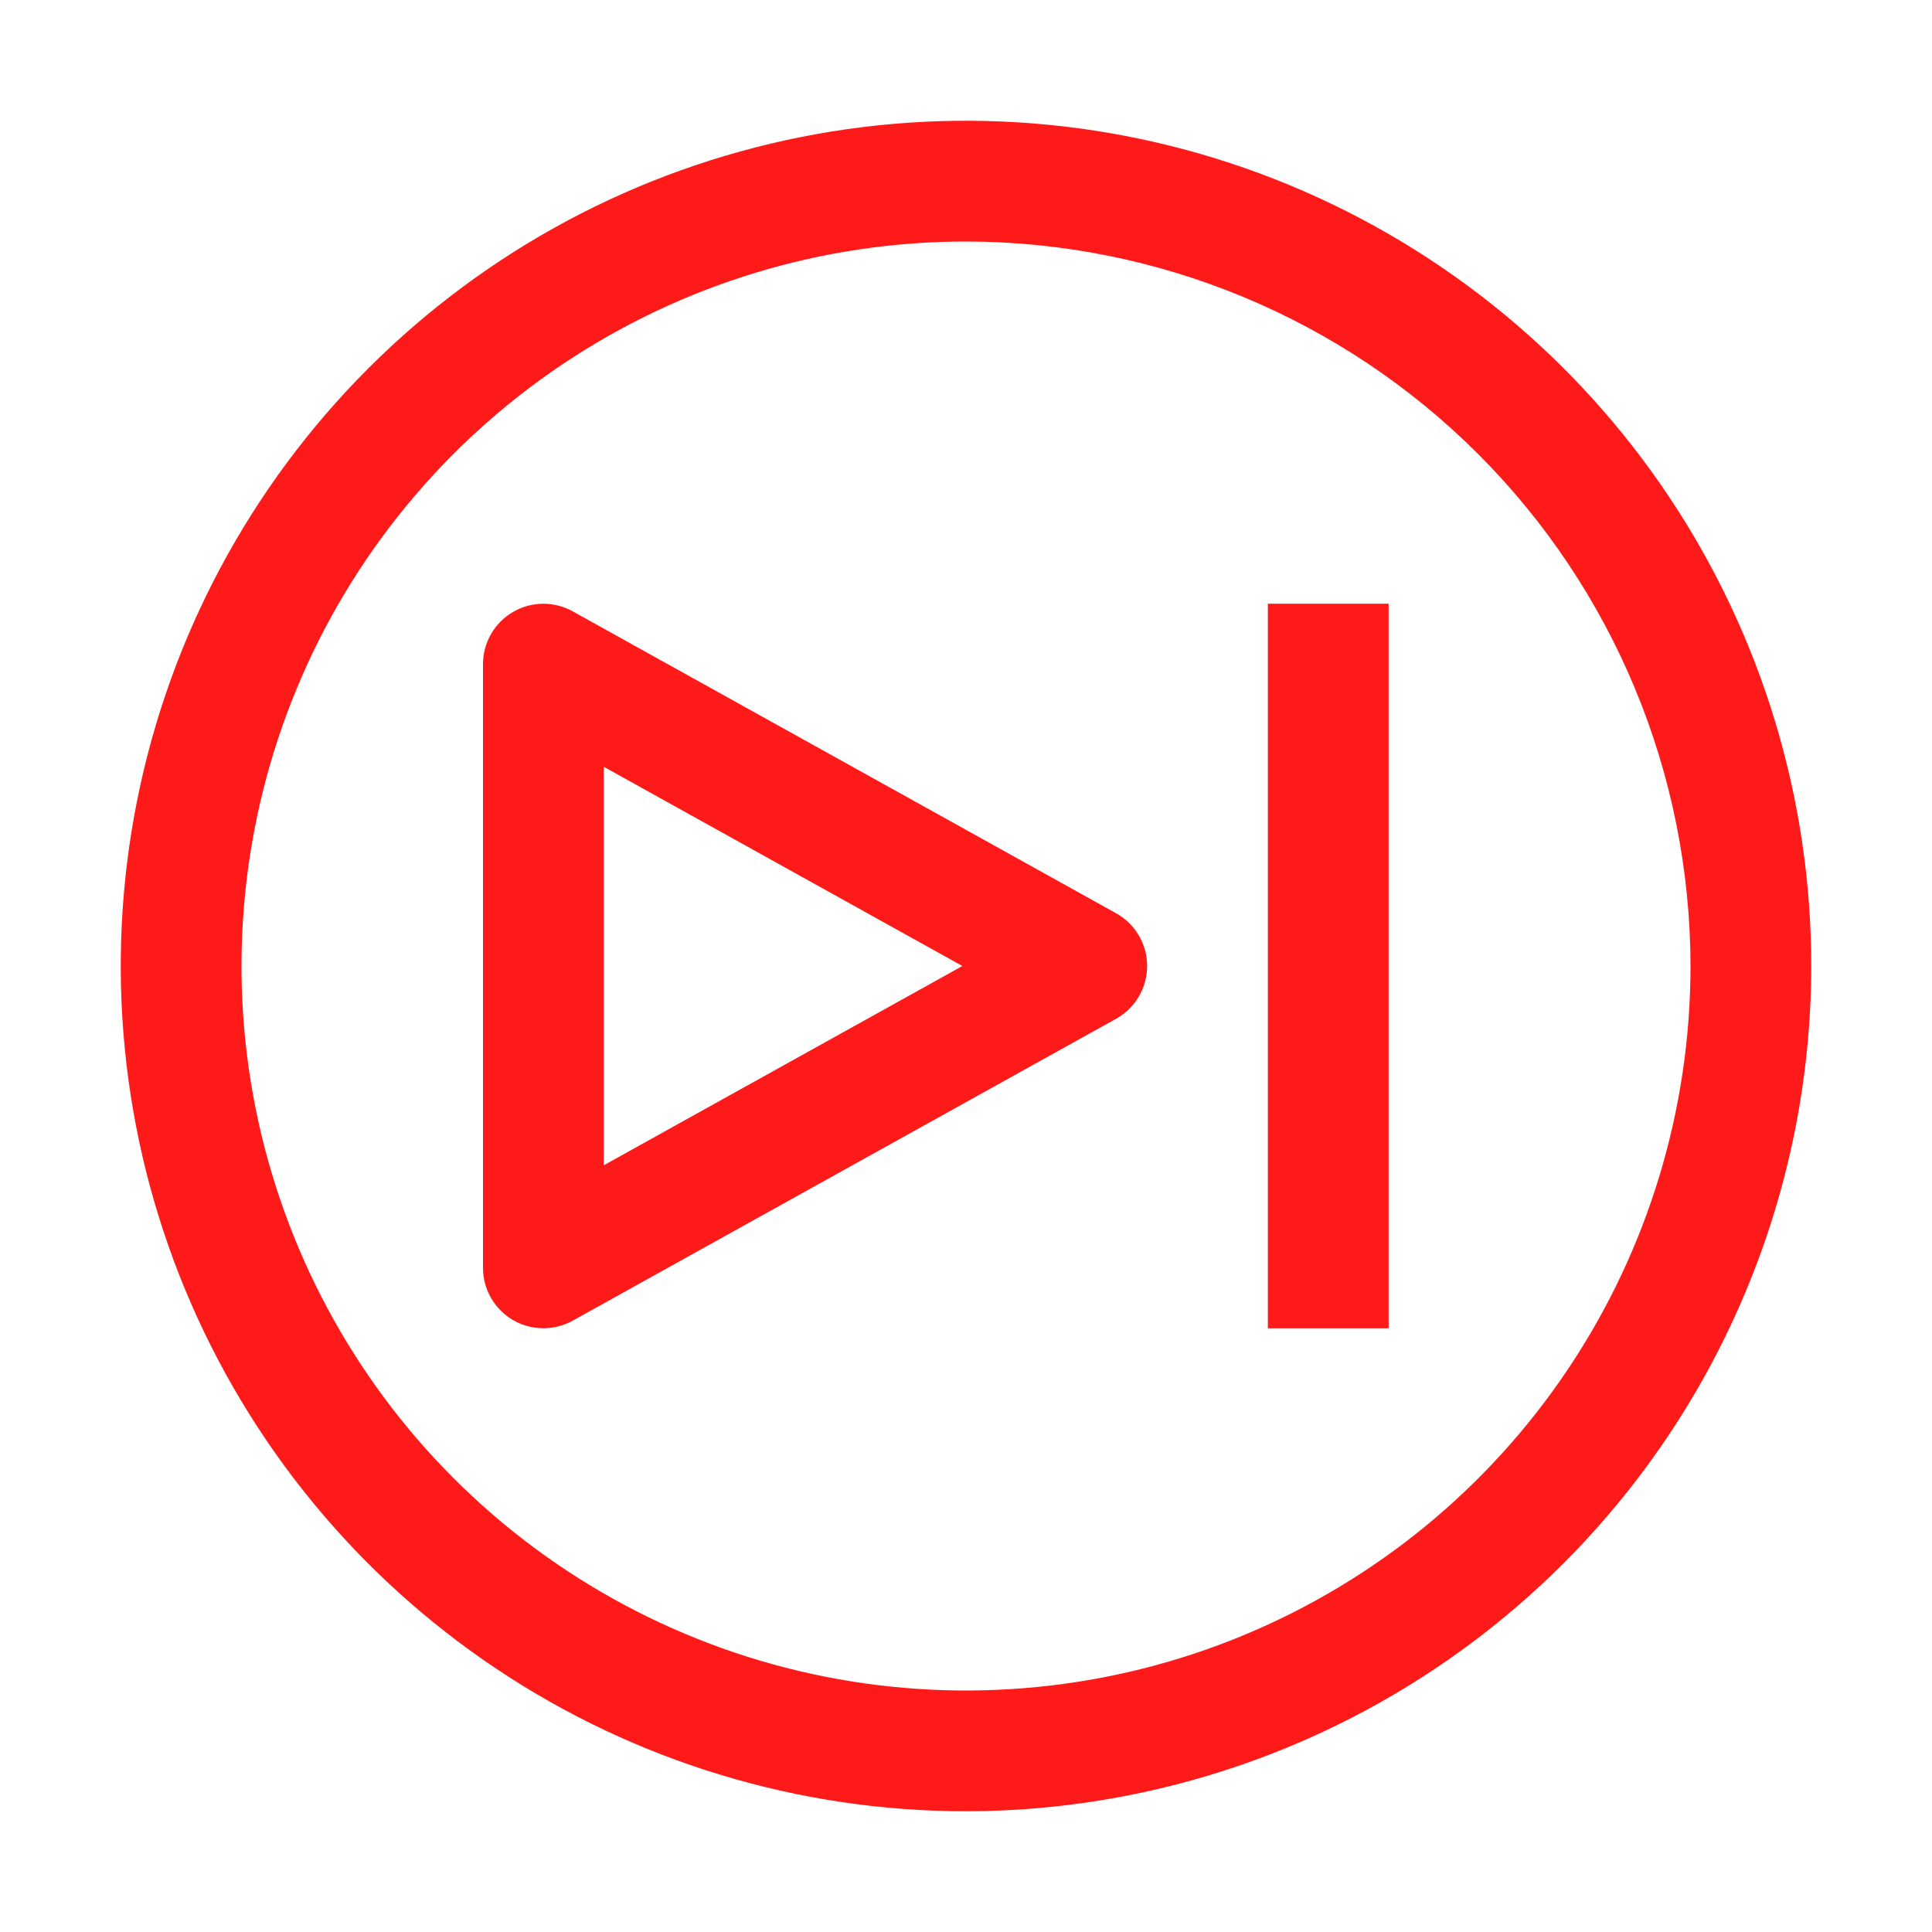 <svg width="65" height="65" viewBox="0 0 65 65" fill="none" xmlns="http://www.w3.org/2000/svg">
<path d="M42.656 20.312H46.719V44.688H42.656V20.312ZM17.251 44.407C16.947 44.228 16.694 43.972 16.518 43.665C16.342 43.358 16.25 43.01 16.25 42.656V22.344C16.25 21.99 16.342 21.642 16.518 21.335C16.694 21.028 16.947 20.772 17.252 20.593C17.556 20.413 17.903 20.317 18.257 20.313C18.61 20.308 18.959 20.396 19.268 20.568L37.55 30.725C37.866 30.901 38.13 31.158 38.313 31.47C38.497 31.782 38.594 32.138 38.594 32.5C38.594 32.862 38.497 33.218 38.313 33.53C38.13 33.842 37.866 34.099 37.55 34.275L19.268 44.432C18.959 44.603 18.61 44.692 18.257 44.687C17.903 44.683 17.556 44.587 17.251 44.407ZM20.312 25.797V39.205L32.378 32.5L20.312 25.797Z" fill="#FF1A1A"/>
<path d="M32.5 60.938C26.876 60.938 21.378 59.27 16.701 56.145C12.024 53.02 8.38 48.579 6.227 43.383C4.075 38.186 3.512 32.468 4.609 26.952C5.706 21.436 8.415 16.369 12.392 12.392C16.369 8.415 21.436 5.706 26.952 4.609C32.468 3.512 38.186 4.075 43.383 6.227C48.579 8.38 53.02 12.024 56.145 16.701C59.27 21.378 60.938 26.876 60.938 32.5C60.929 40.039 57.93 47.268 52.599 52.599C47.268 57.93 40.039 60.929 32.5 60.938V60.938ZM32.5 8.125C27.679 8.125 22.966 9.555 18.958 12.233C14.95 14.911 11.825 18.718 9.98 23.172C8.136 27.626 7.653 32.527 8.593 37.255C9.534 41.984 11.855 46.327 15.264 49.736C18.673 53.145 23.016 55.466 27.745 56.407C32.473 57.347 37.374 56.864 41.828 55.02C46.282 53.175 50.089 50.05 52.767 46.042C55.445 42.034 56.875 37.321 56.875 32.5C56.867 26.038 54.297 19.842 49.727 15.273C45.158 10.703 38.962 8.133 32.5 8.125V8.125Z" fill="#FF1A1A"/>
</svg>
